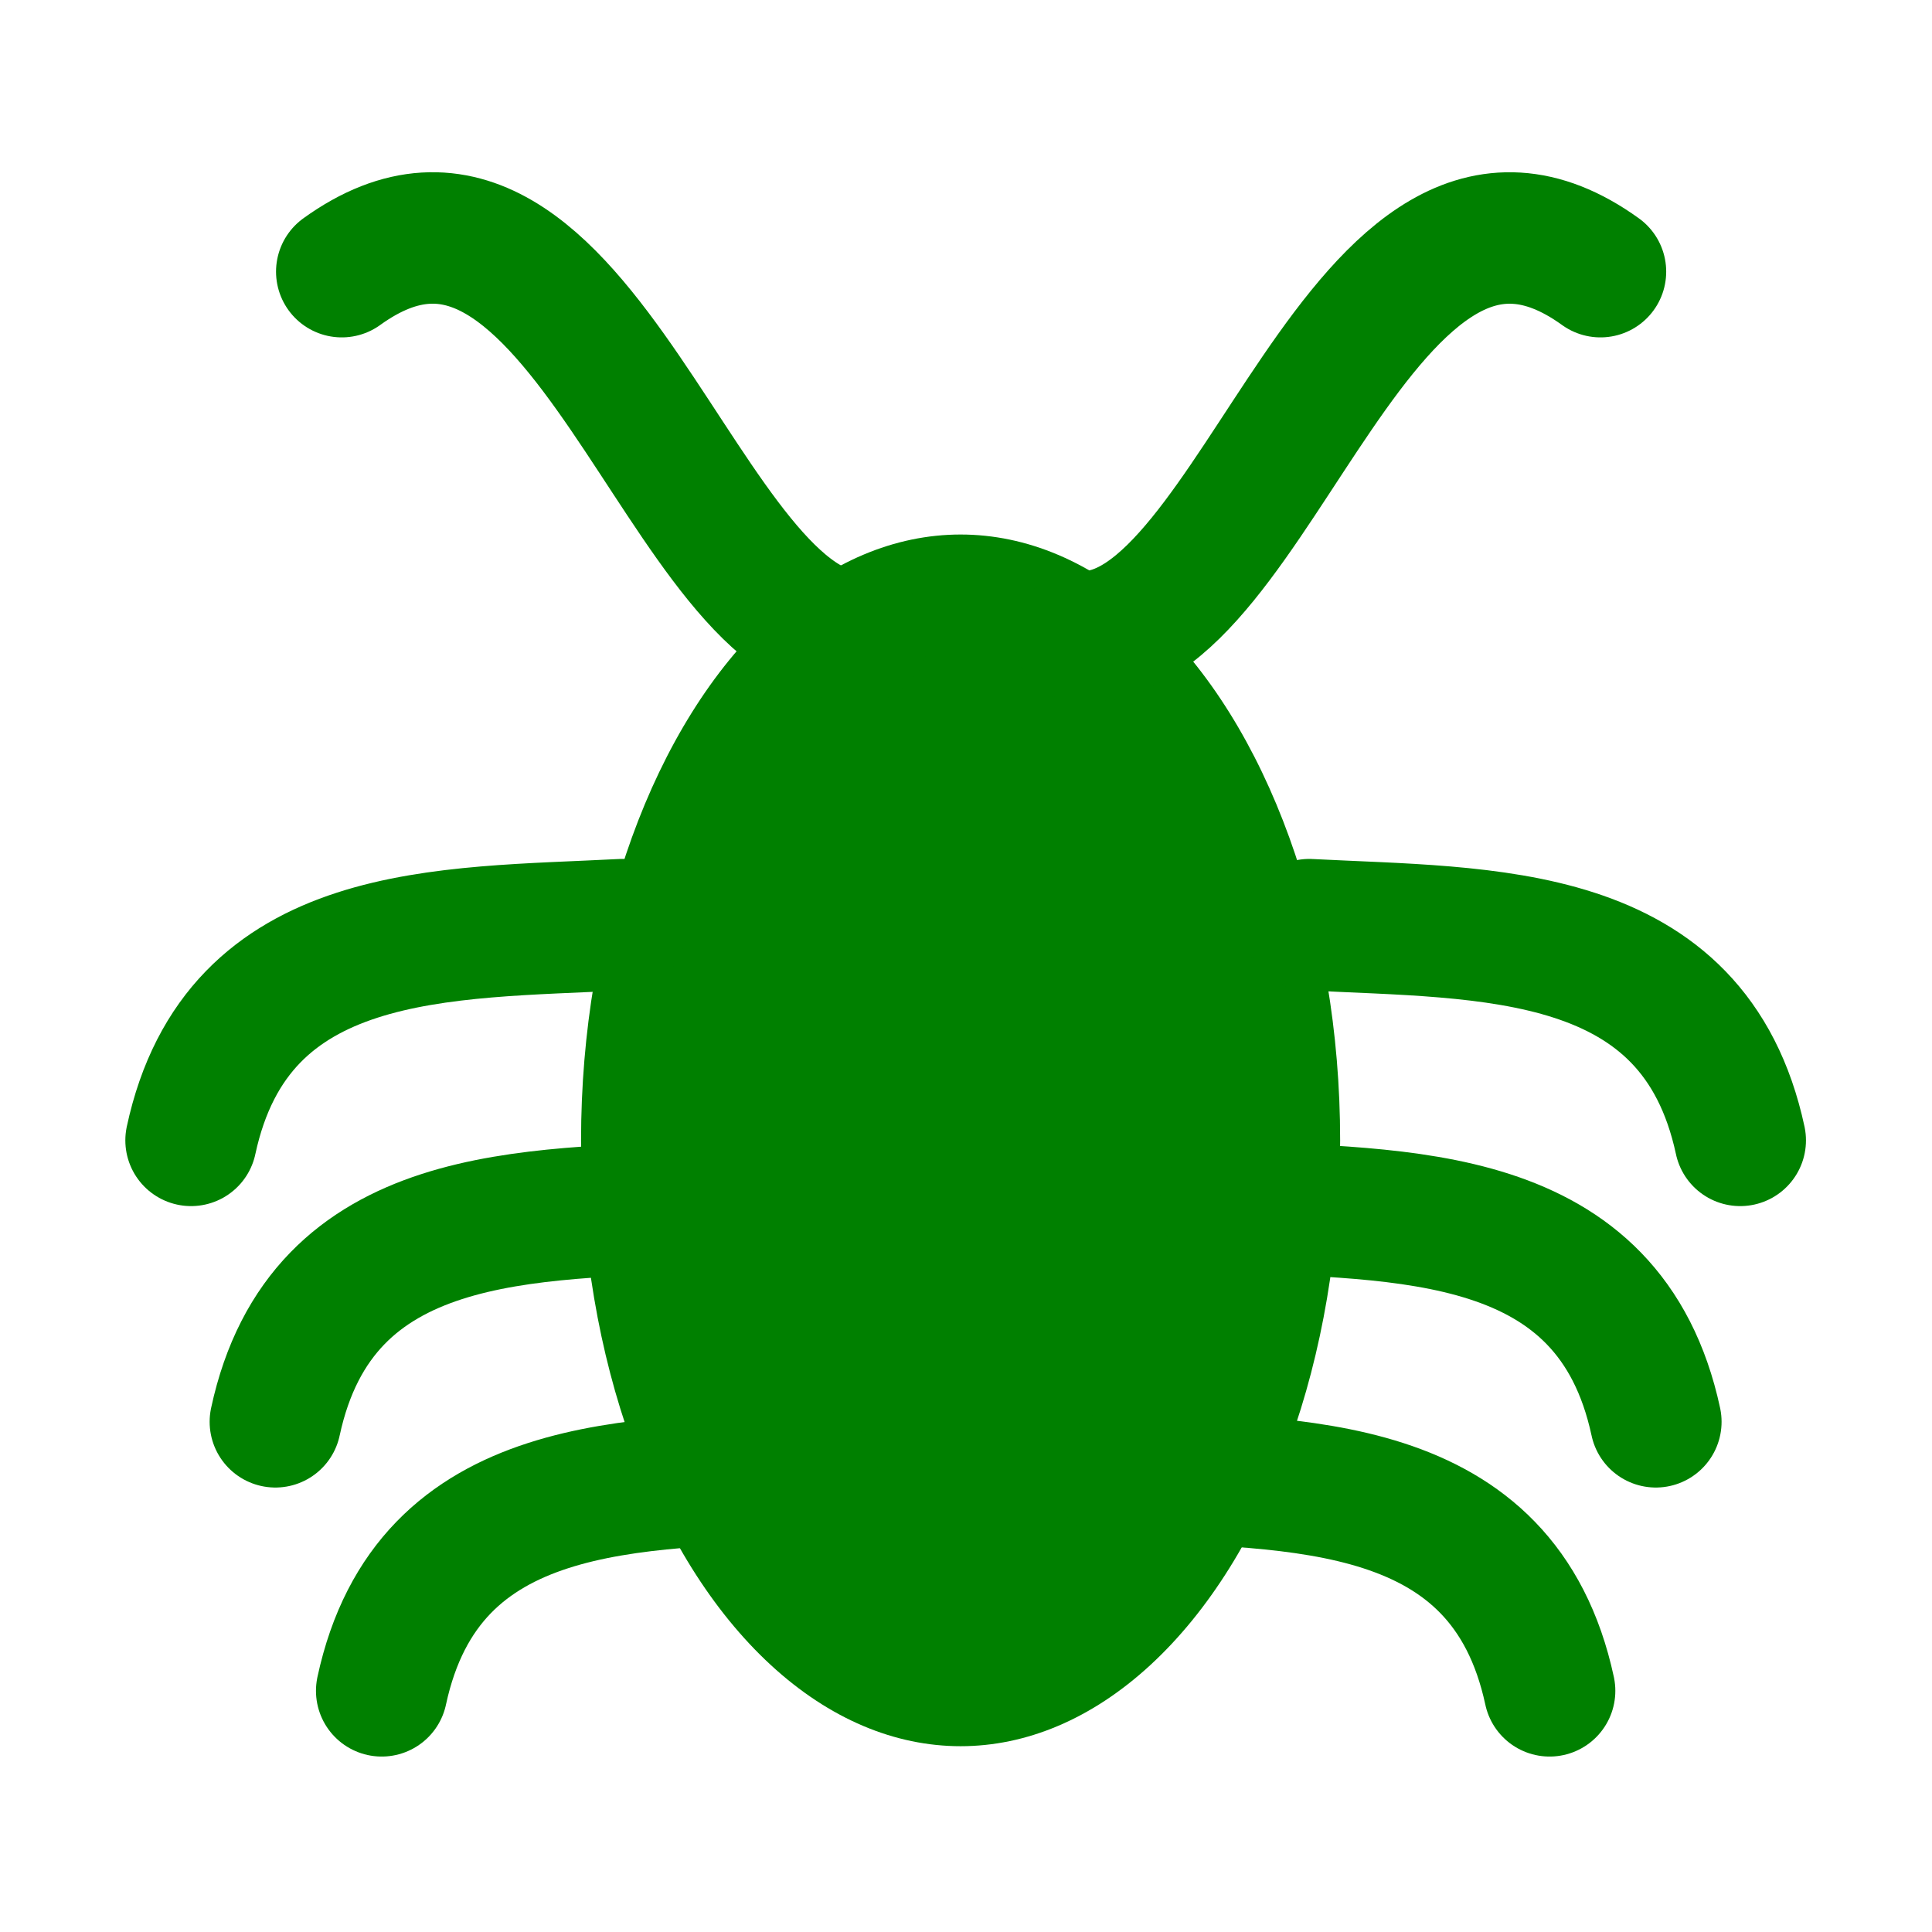<?xml version="1.0" encoding="utf-8"?>
<svg width="16" height="16" viewBox="0 0 32 32" version="1.1" id="svg1" inkscape:version="1.2.2 (732a01da63, 2022-12-09)" sodipodi:docname="ToolDebugger.svg" xmlns:inkscape="http://www.inkscape.org/namespaces/inkscape" xmlns:sodipodi="http://sodipodi.sourceforge.net/DTD/sodipodi-0.dtd" xmlns="http://www.w3.org/2000/svg" xmlns:svg="http://www.w3.org/2000/svg">
	<style>
	.theme_fill {
		fill: green;
	}
	.theme_stroke {
		stroke: green;
	}
	</style>
	<sodipodi:namedview id="namedview1" pagecolor="#ffffff" bordercolor="#111111" borderopacity="1" inkscape:showpageshadow="0" inkscape:pageopacity="0" inkscape:pagecheckerboard="1" inkscape:deskcolor="#d1d1d1" inkscape:document-units="px" inkscape:zoom="21.649371" inkscape:cx="-0.30023966" inkscape:cy="4.3188321" inkscape:window-width="1610" inkscape:window-height="852" inkscape:window-x="2186" inkscape:window-y="2509" inkscape:window-maximized="0" inkscape:current-layer="g1230" showgrid="false"/>
	<defs id="defs1"/>
	<g inkscape:label="Layer 1" inkscape:groupmode="layer" id="layer1" style="display:inline"/>
	<g inkscape:groupmode="layer" id="layer2" inkscape:label="Layer 2">
		<g id="g1230" transform="matrix(1.361,0,0,1.361,-6.595,-2.888)">
			<ellipse style="stroke-width:7.997;stroke-linejoin:round;stop-color:#000000;fill-opacity:1" id="path288" cx="16.536" cy="16" rx="4.619" ry="7.373" class="theme_fill"/>
			<path style="fill:none;stroke-width:1.6;stroke-linecap:round;stroke-linejoin:round;stroke-dasharray:none;stroke-opacity:1;stop-color:#000000" d="M 12.416,13.375 C 10.251,13.488 7.735,13.377 7.171,16" id="path344" sodipodi:nodetypes="cc" class="theme_stroke"/>
			<path style="fill:none;stroke-width:1.6;stroke-linecap:round;stroke-linejoin:round;stroke-dasharray:none;stroke-opacity:1;stop-color:#000000" d="M 15.34,9.869 C 13.175,9.983 11.917,3.328 9.005,5.428" id="path344-2" sodipodi:nodetypes="cc" class="theme_stroke"/>
			<path style="fill:none;stroke-width:1.6;stroke-linecap:round;stroke-linejoin:round;stroke-dasharray:none;stroke-opacity:1;stop-color:#000000" d="m 17.988,9.869 c 2.165,0.114 3.423,-6.54 6.335,-4.441" id="path344-2-6" sodipodi:nodetypes="cc" class="theme_stroke"/>
			<path style="fill:none;stroke-width:1.6;stroke-linecap:round;stroke-linejoin:round;stroke-dasharray:none;stroke-opacity:1;stop-color:#000000" d="m 13.442,16.8 c -2.165,0.114 -4.681,0.003 -5.245,2.625" id="path344-9" sodipodi:nodetypes="cc" class="theme_stroke"/>
			<path style="fill:none;stroke-width:1.6;stroke-linecap:round;stroke-linejoin:round;stroke-dasharray:none;stroke-opacity:1;stop-color:#000000" d="m 14.736,20.074 c -2.165,0.114 -4.681,0.003 -5.245,2.625" id="path344-3" sodipodi:nodetypes="cc" class="theme_stroke"/>
			<path style="fill:none;stroke-width:1.6;stroke-linecap:round;stroke-linejoin:round;stroke-dasharray:none;stroke-opacity:1;stop-color:#000000" d="M 20.779,13.375 C 22.944,13.488 25.46,13.377 26.024,16" id="path344-6" sodipodi:nodetypes="cc" class="theme_stroke"/>
			<path style="fill:none;stroke-width:1.6;stroke-linecap:round;stroke-linejoin:round;stroke-dasharray:none;stroke-opacity:1;stop-color:#000000" d="m 19.752,16.8 c 2.165,0.114 4.681,0.003 5.245,2.625" id="path344-9-6" sodipodi:nodetypes="cc" class="theme_stroke"/>
			<path style="fill:none;stroke-width:1.6;stroke-linecap:round;stroke-linejoin:round;stroke-dasharray:none;stroke-opacity:1;stop-color:#000000" d="m 18.459,20.074 c 2.165,0.114 4.681,0.003 5.245,2.625" id="path344-3-4" sodipodi:nodetypes="cc" class="theme_stroke"/>
		</g>
	</g>
</svg>
